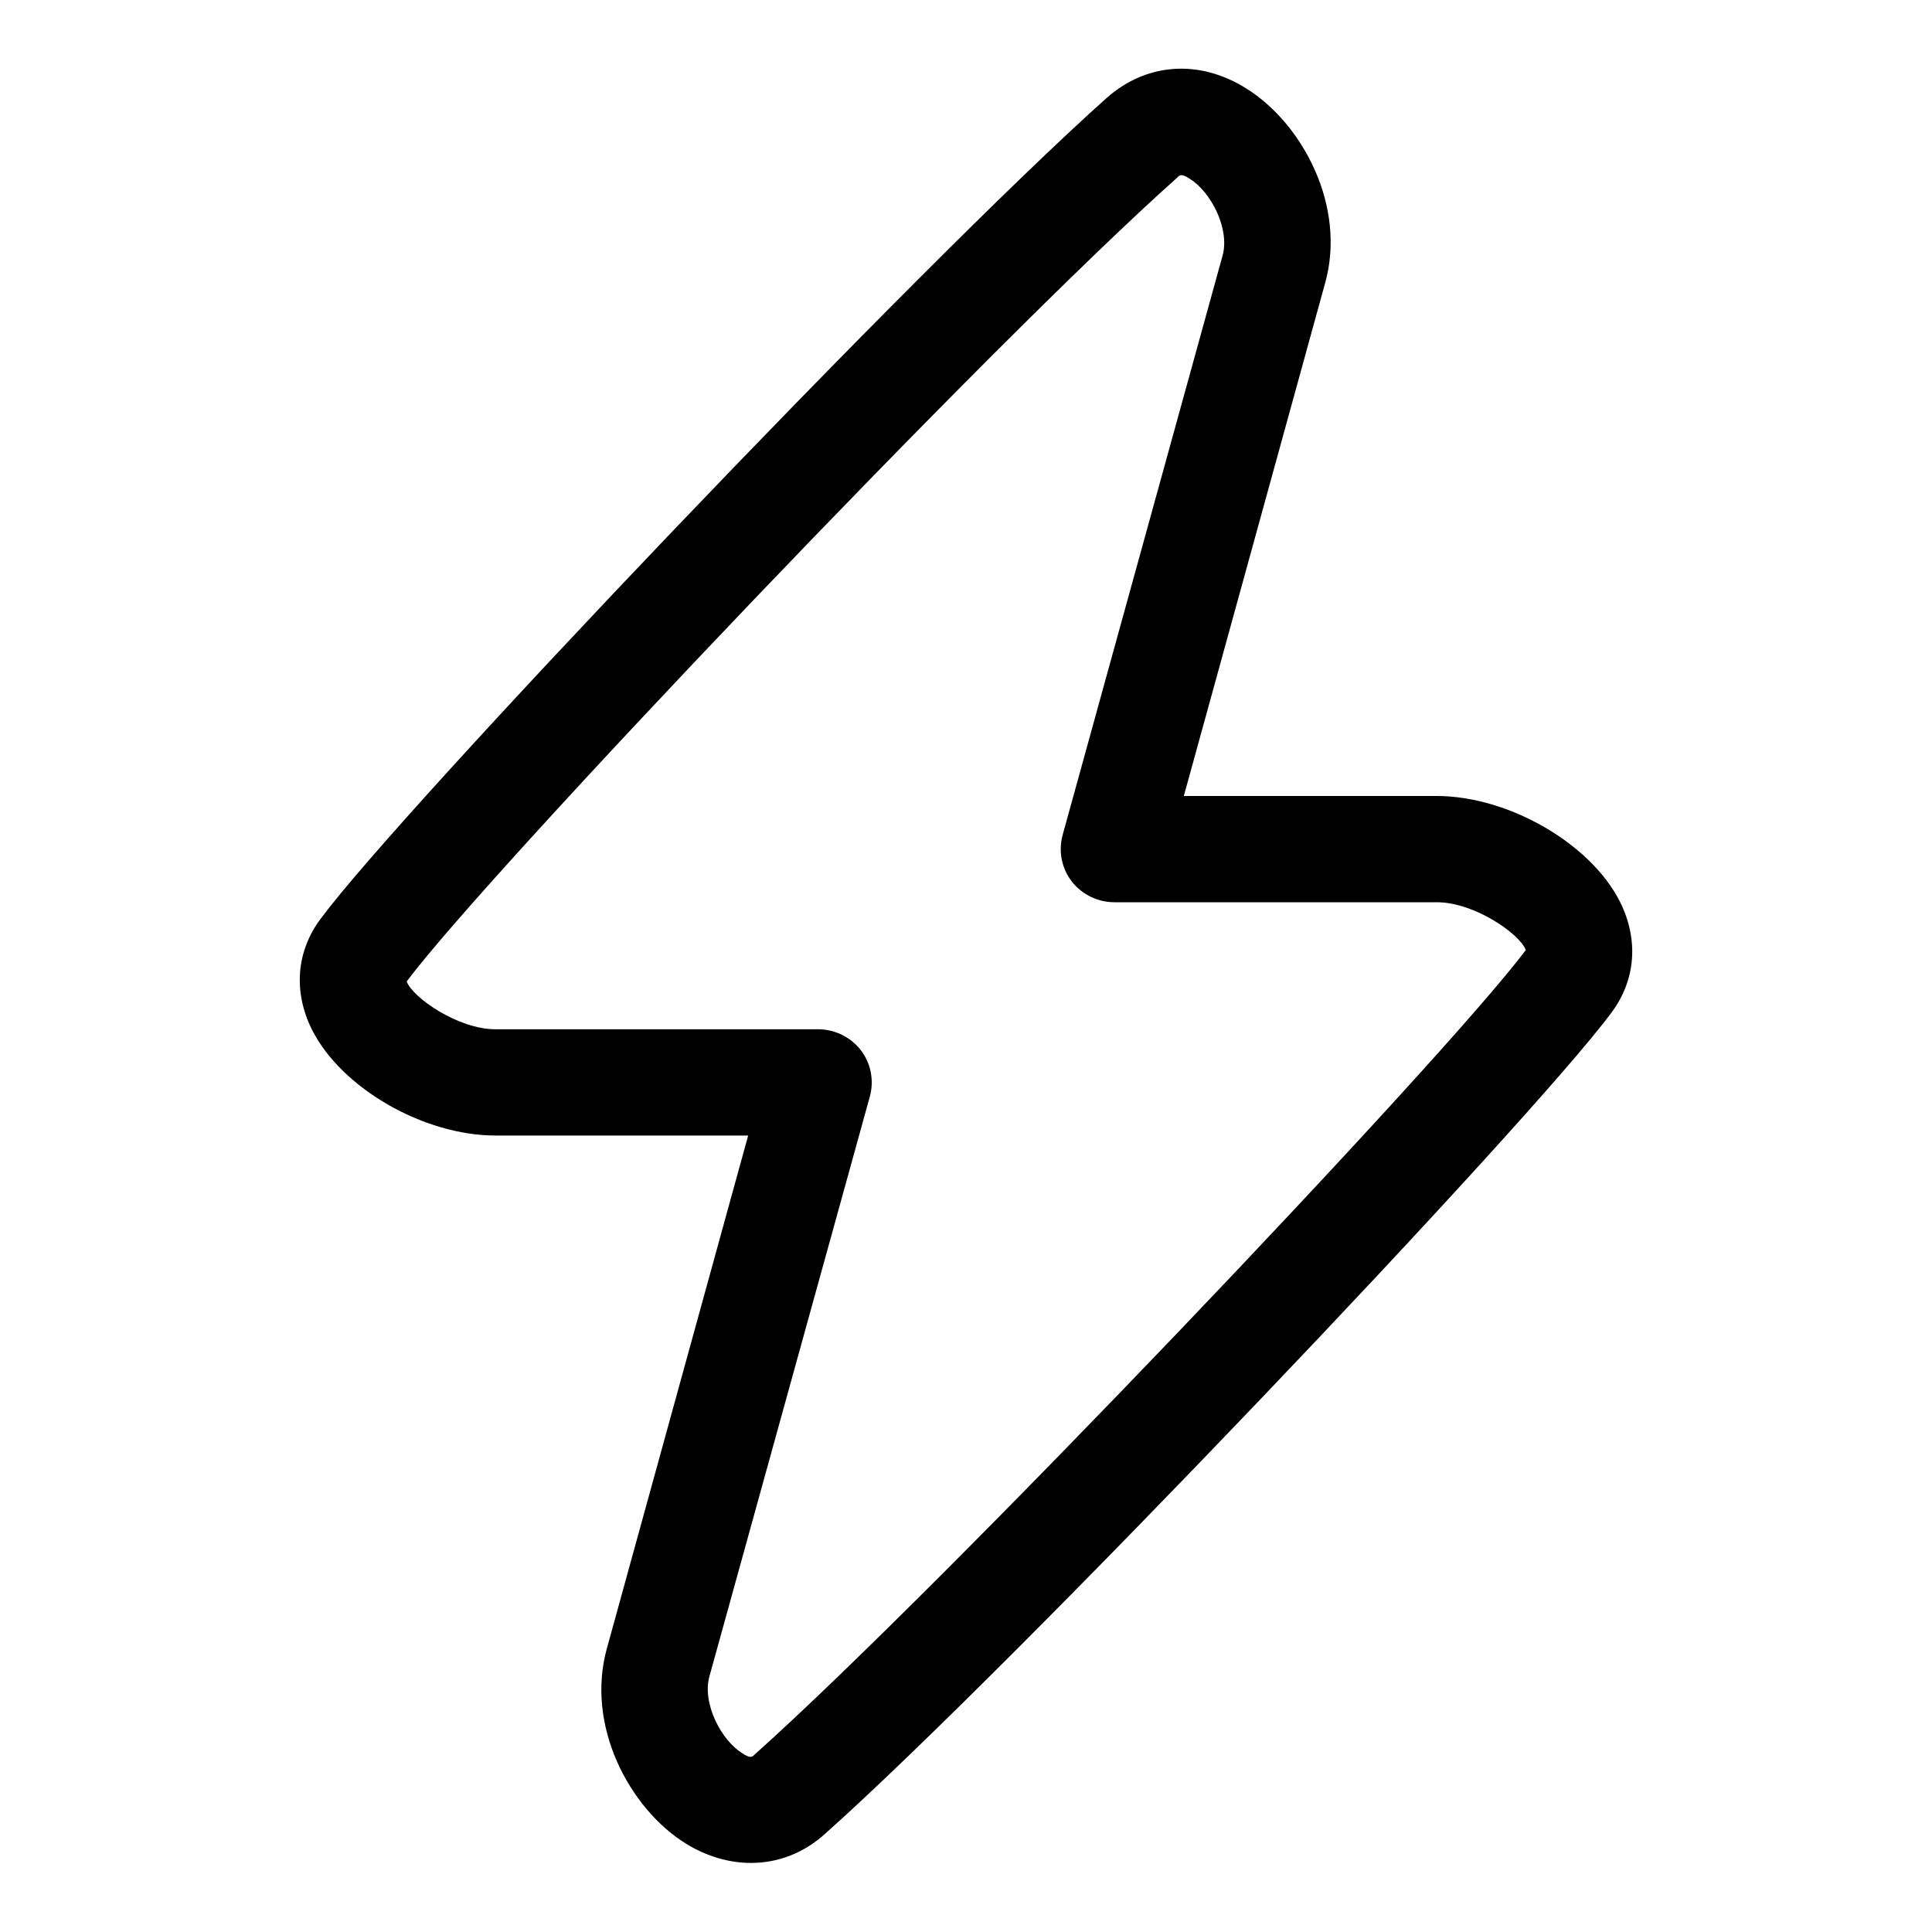 <?xml version="1.0" standalone="no"?><!DOCTYPE svg PUBLIC "-//W3C//DTD SVG 1.1//EN" "http://www.w3.org/Graphics/SVG/1.1/DTD/svg11.dtd"><svg t="1560914187972" class="icon" style="" viewBox="0 0 1024 1024" version="1.1" xmlns="http://www.w3.org/2000/svg" p-id="22050" xmlns:xlink="http://www.w3.org/1999/xlink" width="200" height="200"><defs><style type="text/css"></style></defs><path d="M398.08 987.392c-11.52 0-23.296-3.328-34.56-10.24-29.696-18.432-53.504-62.464-41.728-103.936l74.752-271.36h-133.888c-38.144 0-81.664-25.088-97.28-56.064-9.984-19.968-8.448-41.472 4.608-58.88 43.52-58.624 316.672-345.856 416.512-434.944 20.992-18.688 49.152-20.736 73.984-5.12 29.696 18.432 53.504 62.464 41.728 103.68l-74.752 271.36h133.888c38.144 0 81.664 25.088 97.28 56.064 9.984 19.968 8.448 41.472-4.608 58.88-43.52 58.624-316.672 345.856-416.512 434.944-11.52 10.496-25.344 15.616-39.424 15.616zM215.552 520.192c3.072 8.448 27.136 25.344 47.104 25.344h171.008c8.704 0 17.152 4.096 22.528 11.008 5.376 6.912 7.168 16.128 4.864 24.576l-84.992 307.2c-4.096 14.336 6.144 34.048 17.408 40.96 4.352 2.816 5.12 2.048 6.656 0.512 98.048-87.552 365.056-368.128 408.576-426.24-3.072-8.448-27.136-25.344-47.104-25.344h-171.008c-8.704 0-17.152-4.096-22.528-11.008s-7.168-16.128-4.864-24.576L647.936 135.68c4.096-14.336-6.144-34.048-17.408-40.96-4.352-2.816-5.12-2.048-6.656-0.512-98.048 87.296-365.056 368.128-408.32 425.984z" p-id="22051"></path></svg>